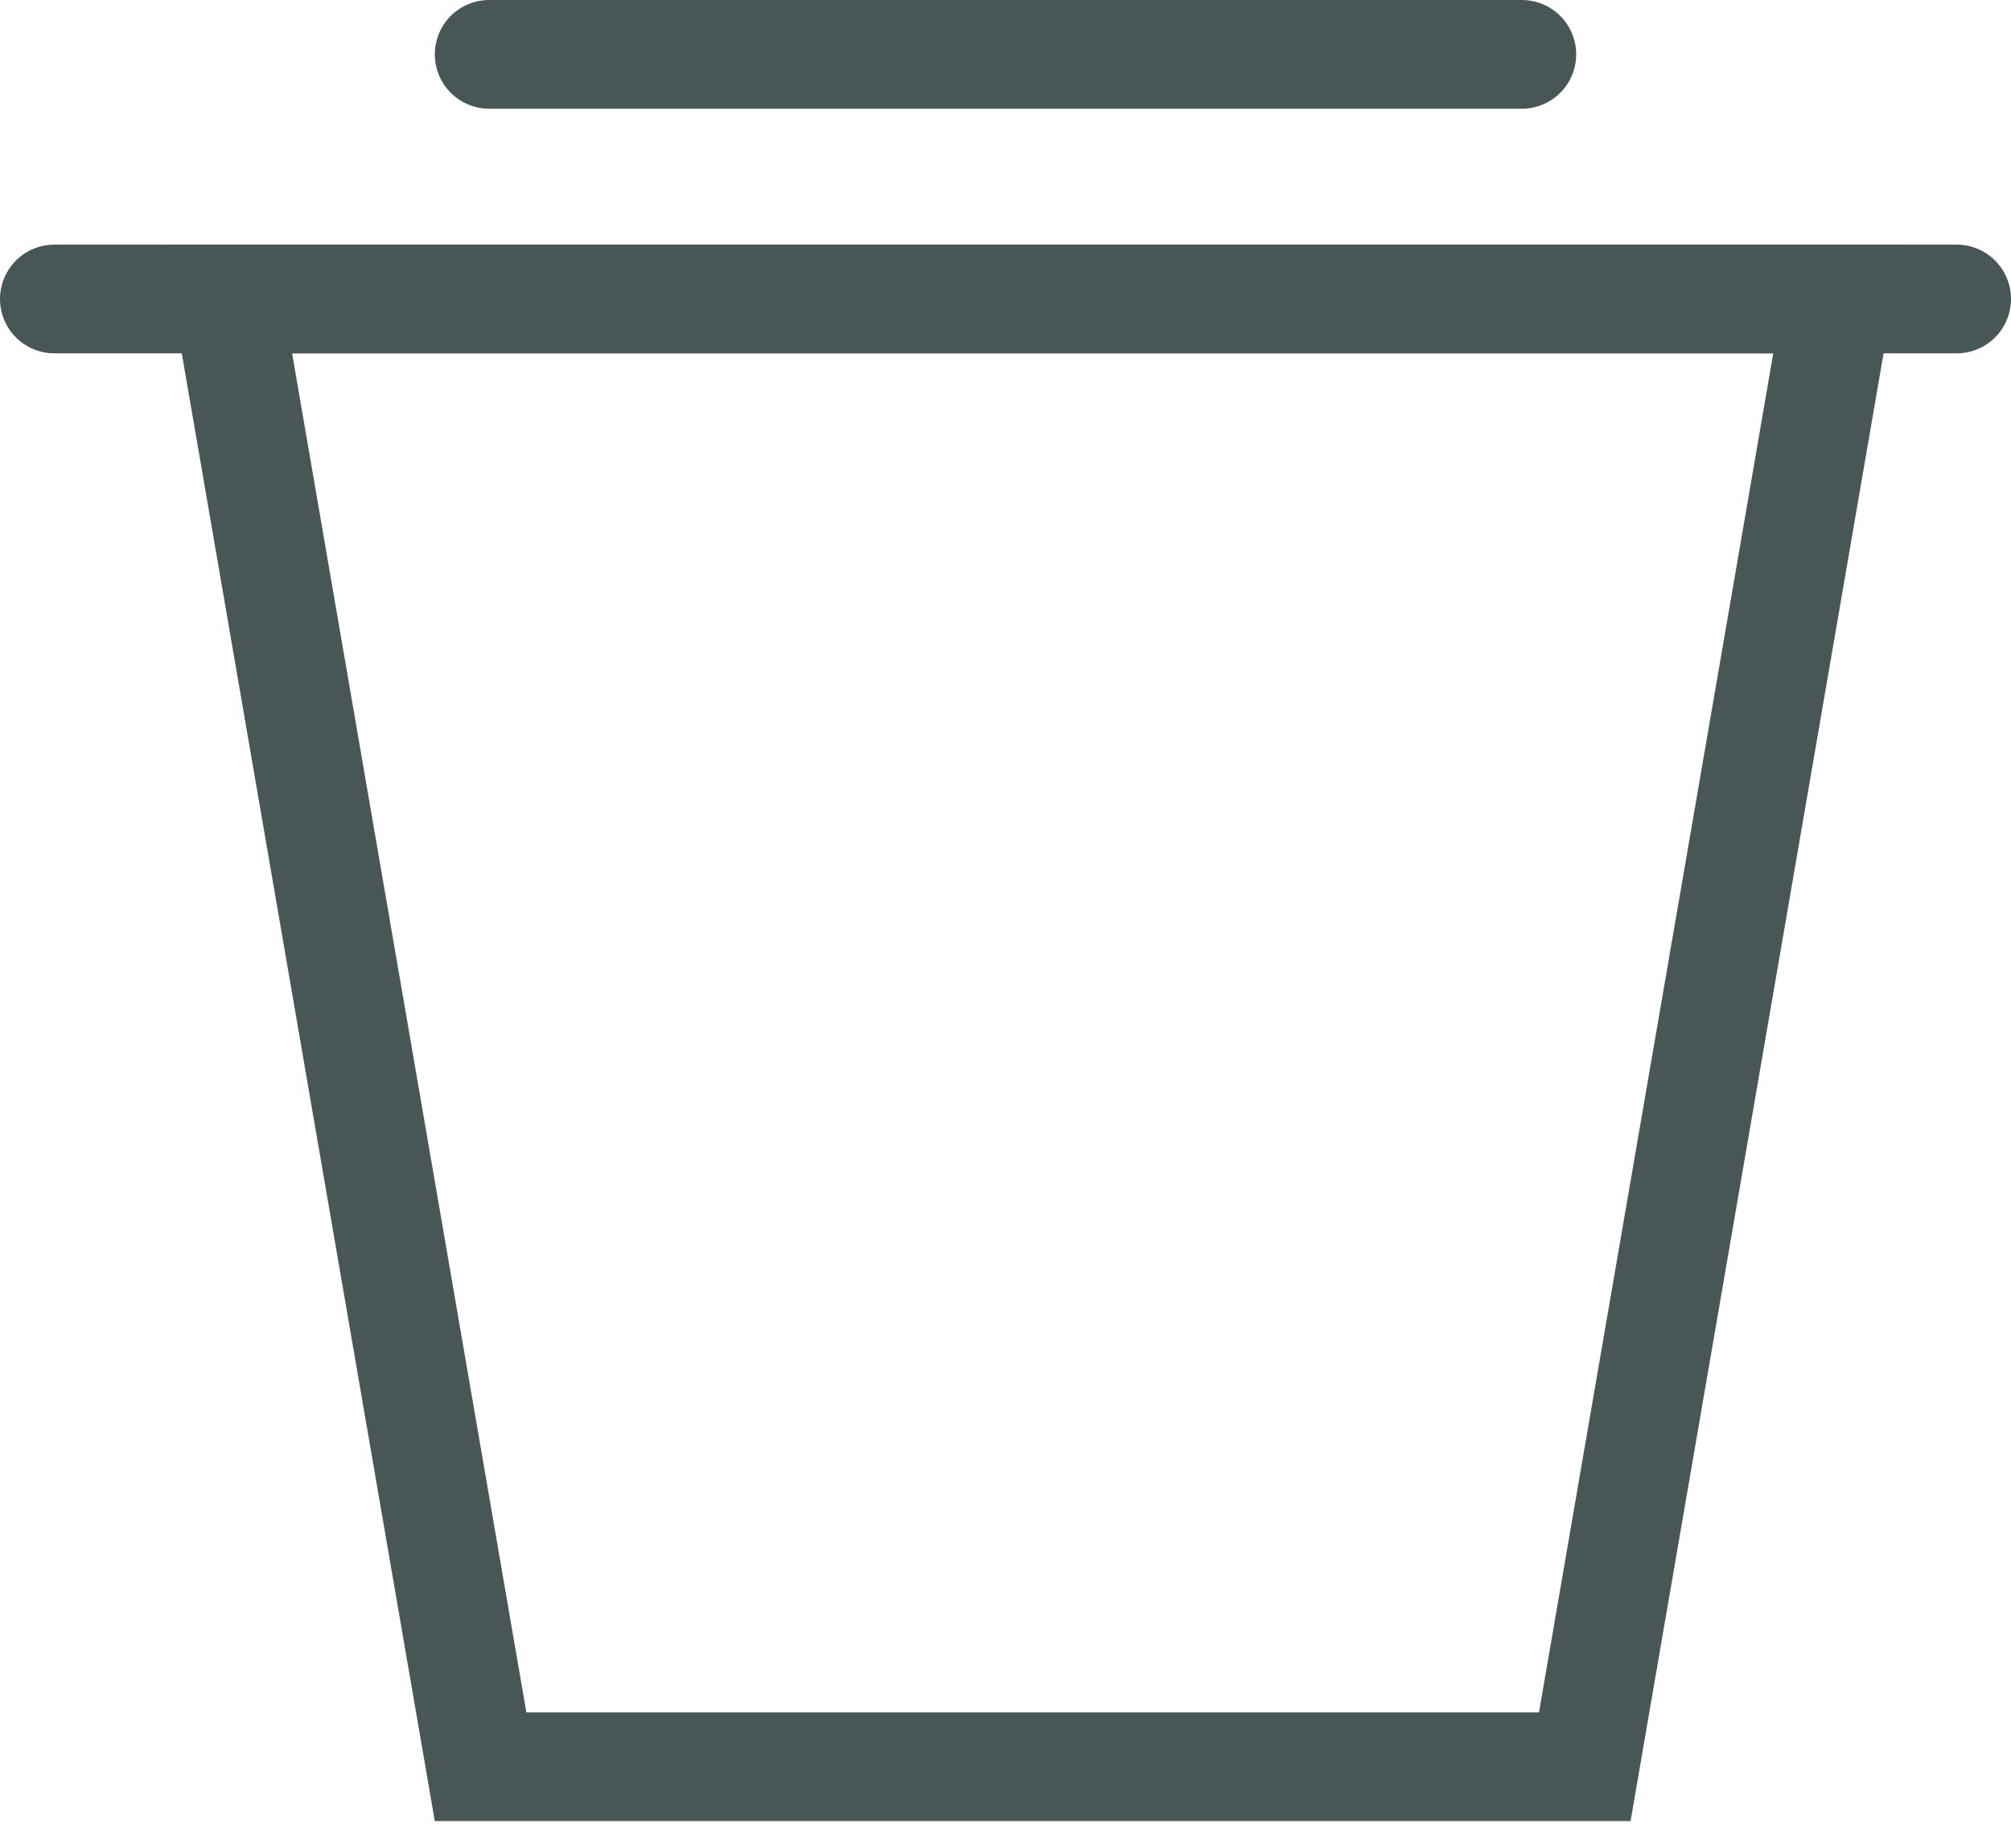 <svg width="37" height="34" viewBox="0 0 37 34" fill="none" xmlns="http://www.w3.org/2000/svg">
<path d="M8.842 32.5L4.187 5.5H33.813L29.158 32.5H8.842Z" stroke="#485755" stroke-width="2"/>
<path d="M9 1H28" stroke="#485755" stroke-width="2" stroke-linecap="round" stroke-linejoin="bevel"/>
<path d="M1 5.5H36" stroke="#485755" stroke-width="2" stroke-linecap="round" stroke-linejoin="round"/>
</svg>
